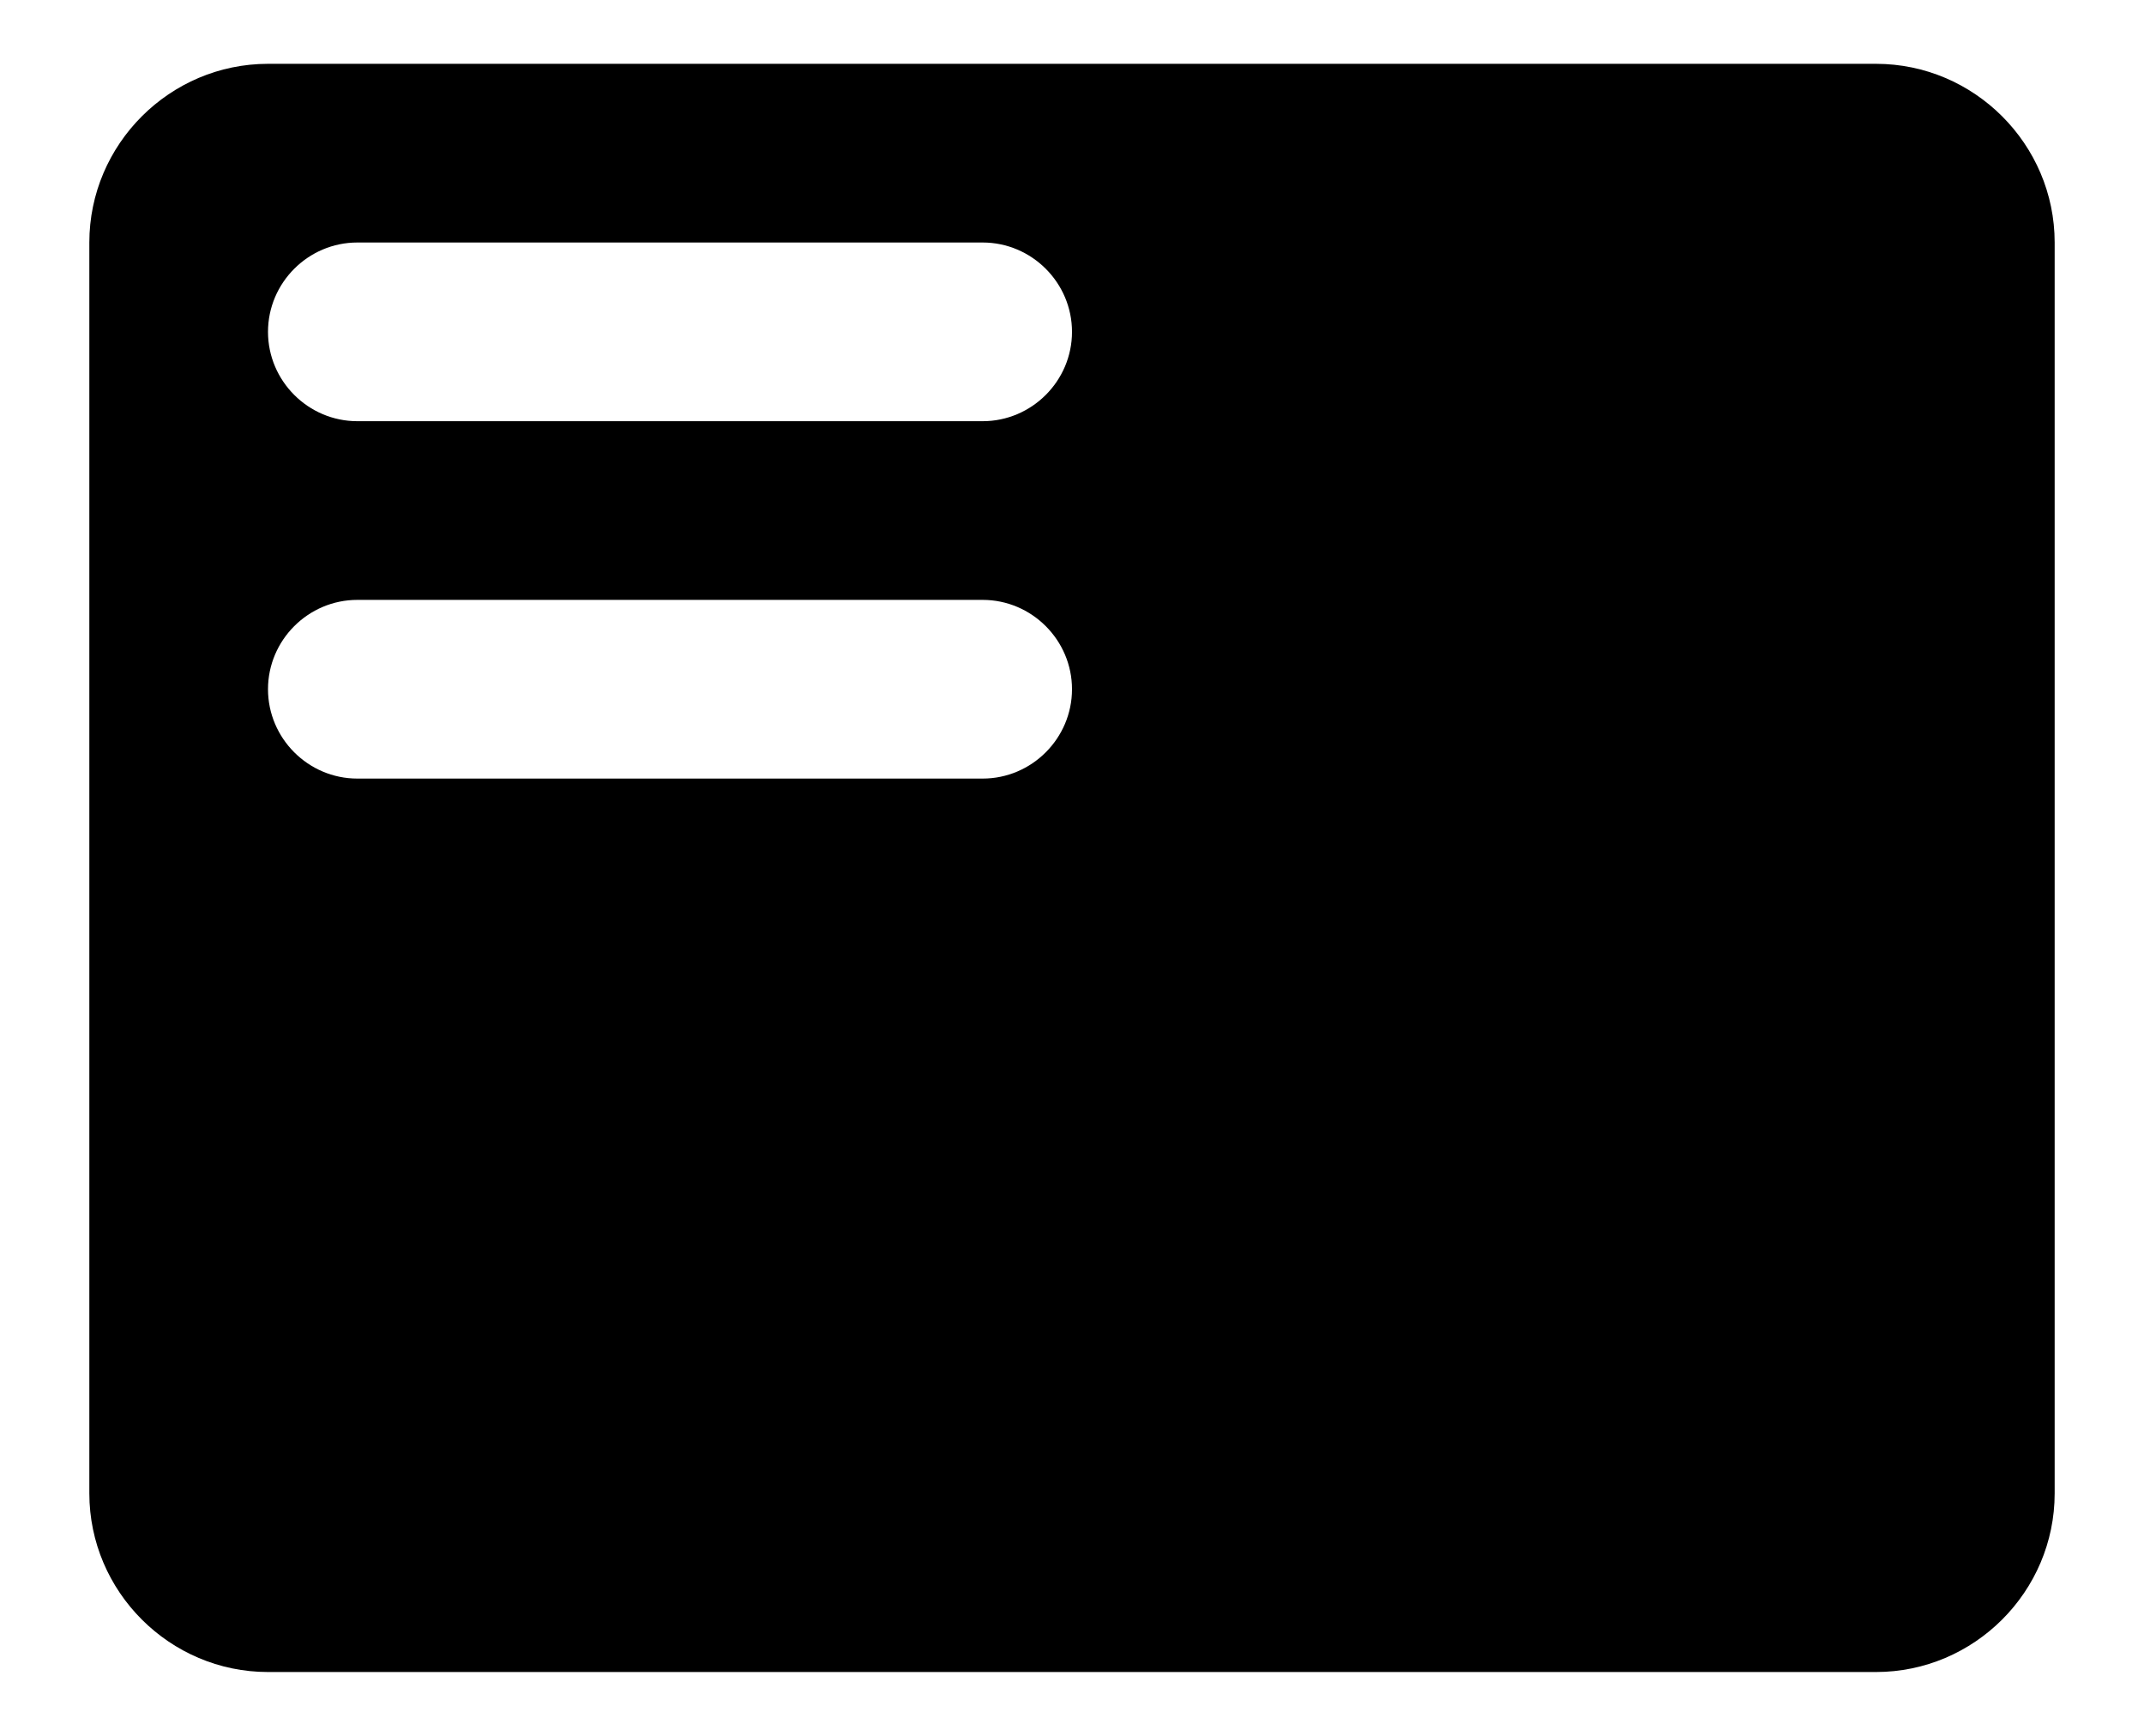 <svg width="21" height="17" viewBox="0 0 21 17" fill="none" xmlns="http://www.w3.org/2000/svg">
<path d="M18.375 0.625H2.625C1.663 0.625 0.875 1.413 0.875 2.375V14.625C0.875 15.588 1.663 16.375 2.625 16.375H18.375C19.337 16.375 20.125 15.588 20.125 14.625V2.375C20.125 1.413 19.337 0.625 18.375 0.625ZM9.625 7.625H3.5C3.019 7.625 2.625 7.231 2.625 6.75C2.625 6.269 3.019 5.875 3.5 5.875H9.625C10.106 5.875 10.5 6.269 10.5 6.75C10.5 7.231 10.106 7.625 9.625 7.625ZM9.625 4.125H3.5C3.019 4.125 2.625 3.731 2.625 3.25C2.625 2.769 3.019 2.375 3.5 2.375H9.625C10.106 2.375 10.5 2.769 10.5 3.25C10.5 3.731 10.106 4.125 9.625 4.125Z" fill="black"/>
</svg>
